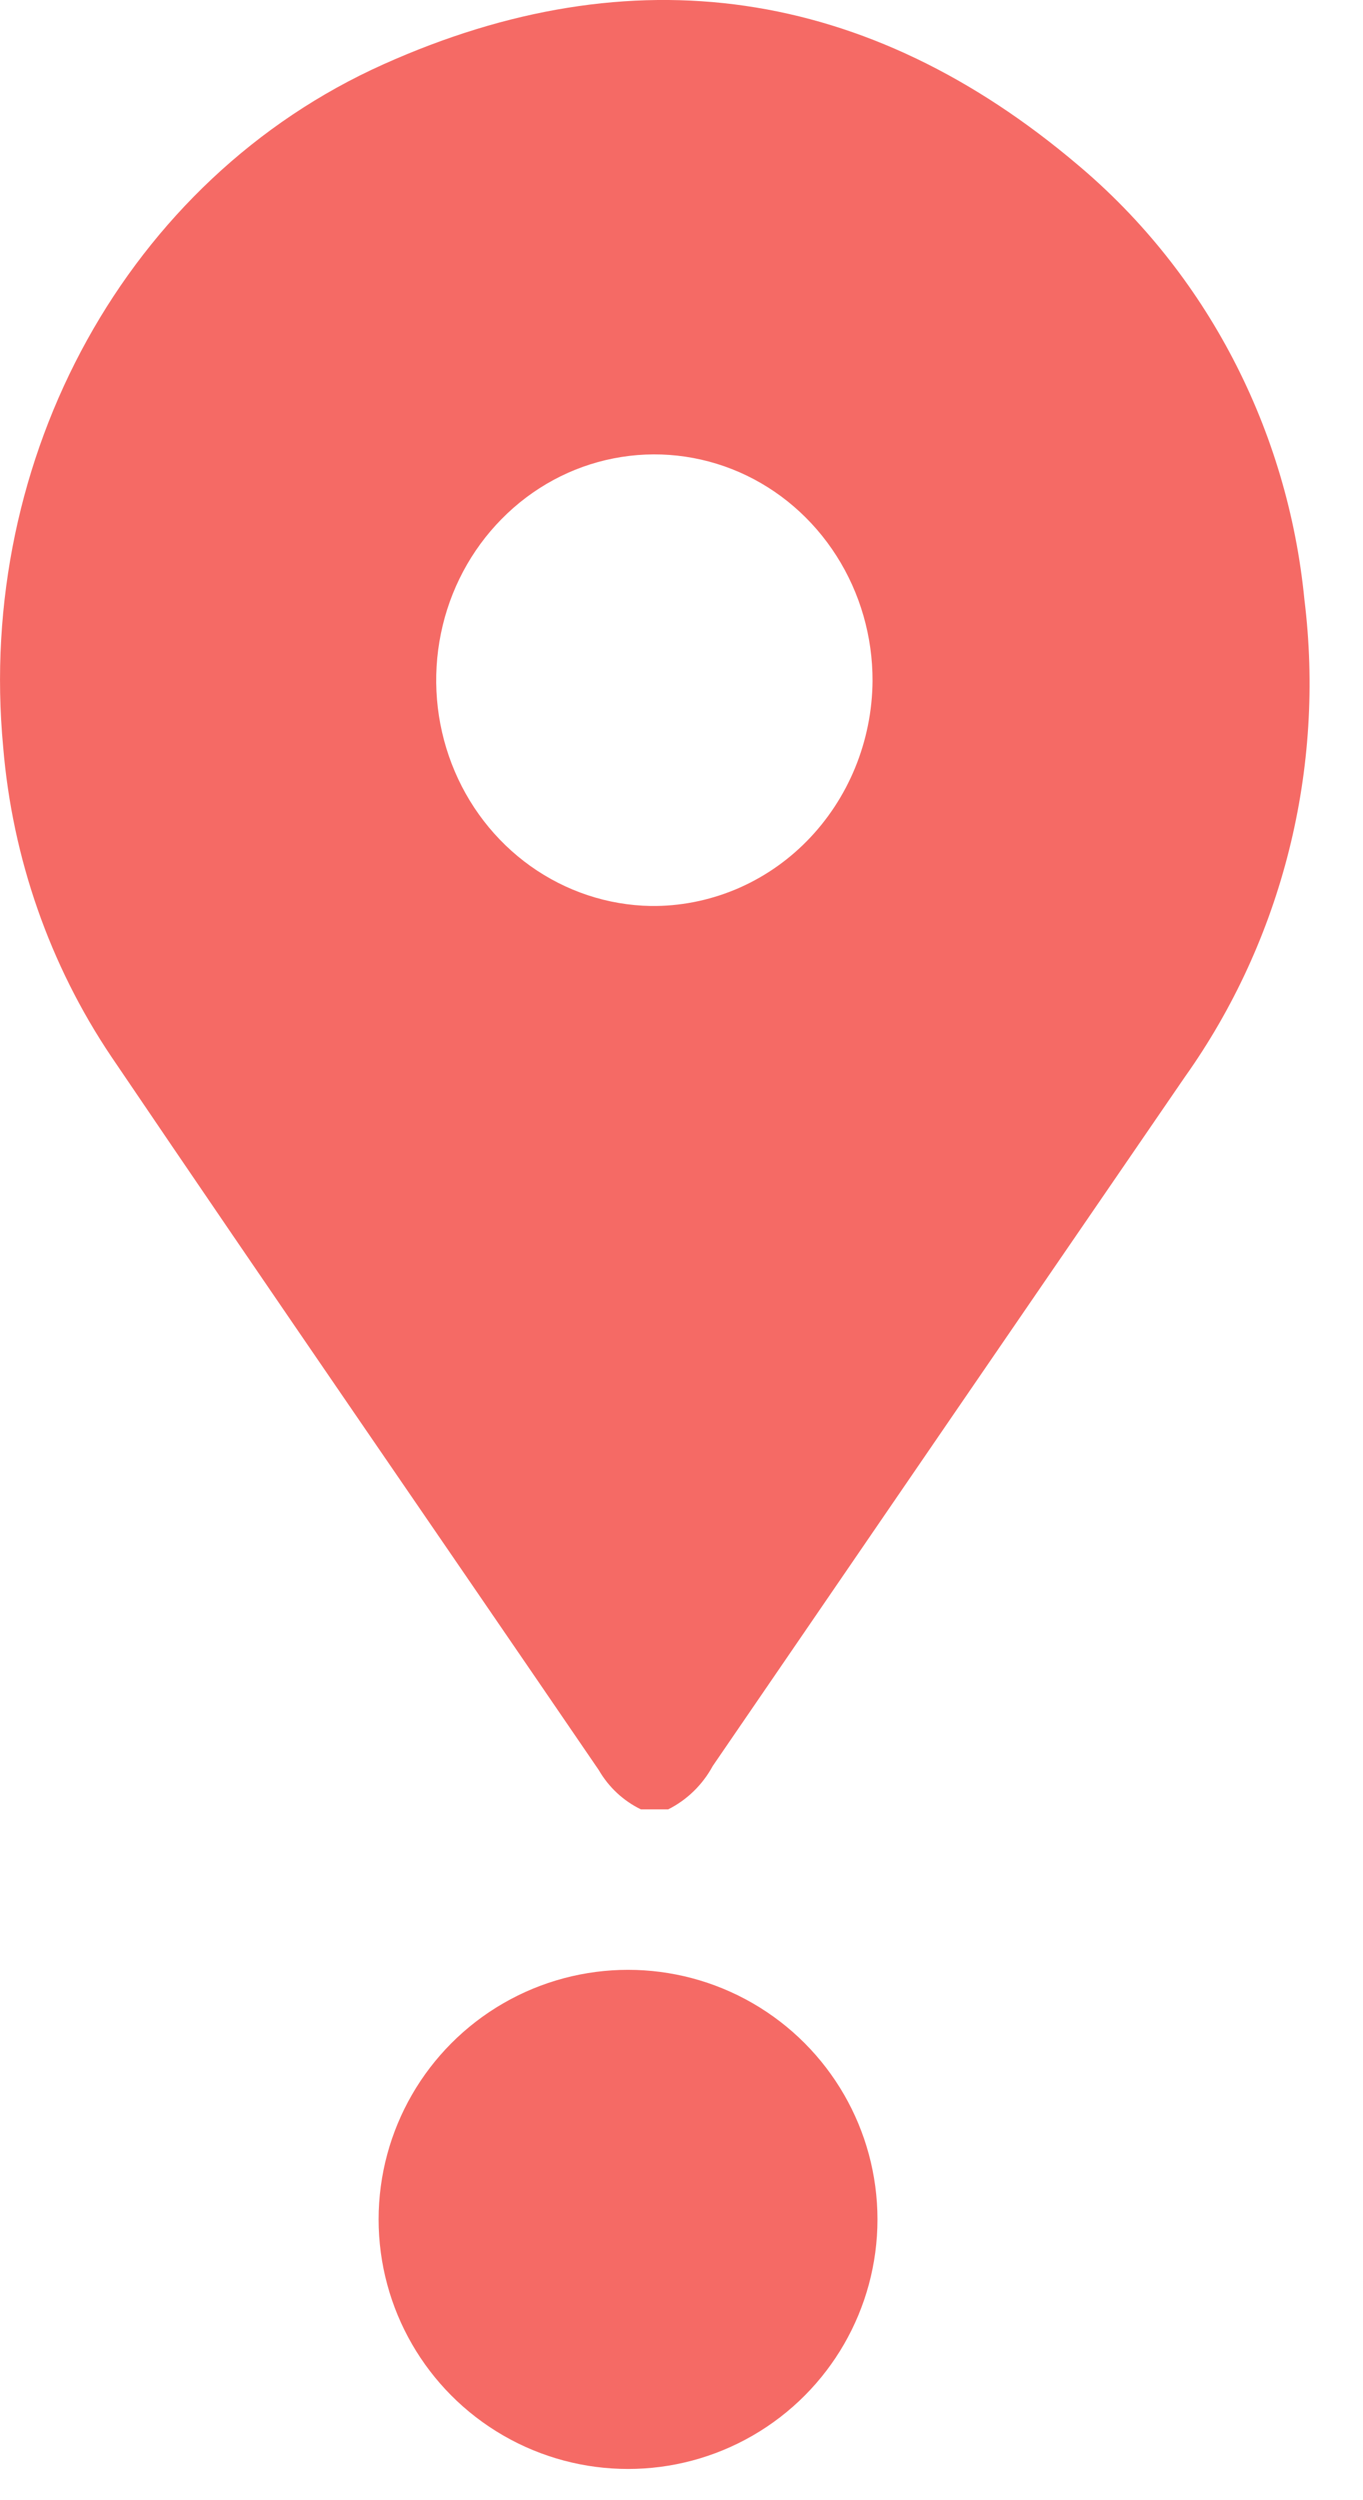 <svg width="18" height="33" viewBox="0 0 18 33" fill="none" xmlns="http://www.w3.org/2000/svg">
<circle r="3.294" transform="matrix(1 0 0 -1 8.294 29.294)" fill="#F56A65"/>
<path d="M8.464 23.882C8.233 23.77 8.039 23.59 7.908 23.364C5.763 20.224 3.602 17.095 1.469 13.945C0.656 12.736 0.164 11.328 0.042 9.861C-0.318 6.04 1.679 2.364 5.066 0.848C8.353 -0.626 11.458 -0.177 14.238 2.18C15.076 2.885 15.772 3.755 16.284 4.738C16.797 5.722 17.117 6.8 17.226 7.912C17.502 10.146 16.936 12.403 15.646 14.217C13.57 17.242 11.492 20.273 9.413 23.309C9.278 23.558 9.072 23.758 8.824 23.882H8.464ZM11.523 8.989C11.525 8.402 11.359 7.826 11.046 7.336C10.733 6.845 10.287 6.461 9.763 6.232C9.24 6.004 8.663 5.94 8.104 6.05C7.546 6.159 7.032 6.437 6.626 6.849C6.22 7.26 5.94 7.786 5.823 8.361C5.705 8.937 5.755 9.535 5.965 10.081C6.175 10.627 6.537 11.097 7.005 11.431C7.472 11.764 8.025 11.948 8.593 11.958C8.974 11.963 9.352 11.889 9.706 11.743C10.06 11.596 10.382 11.379 10.654 11.103C10.926 10.827 11.143 10.498 11.292 10.136C11.441 9.773 11.52 9.383 11.523 8.989Z" fill="#F56A65"/>
</svg>
